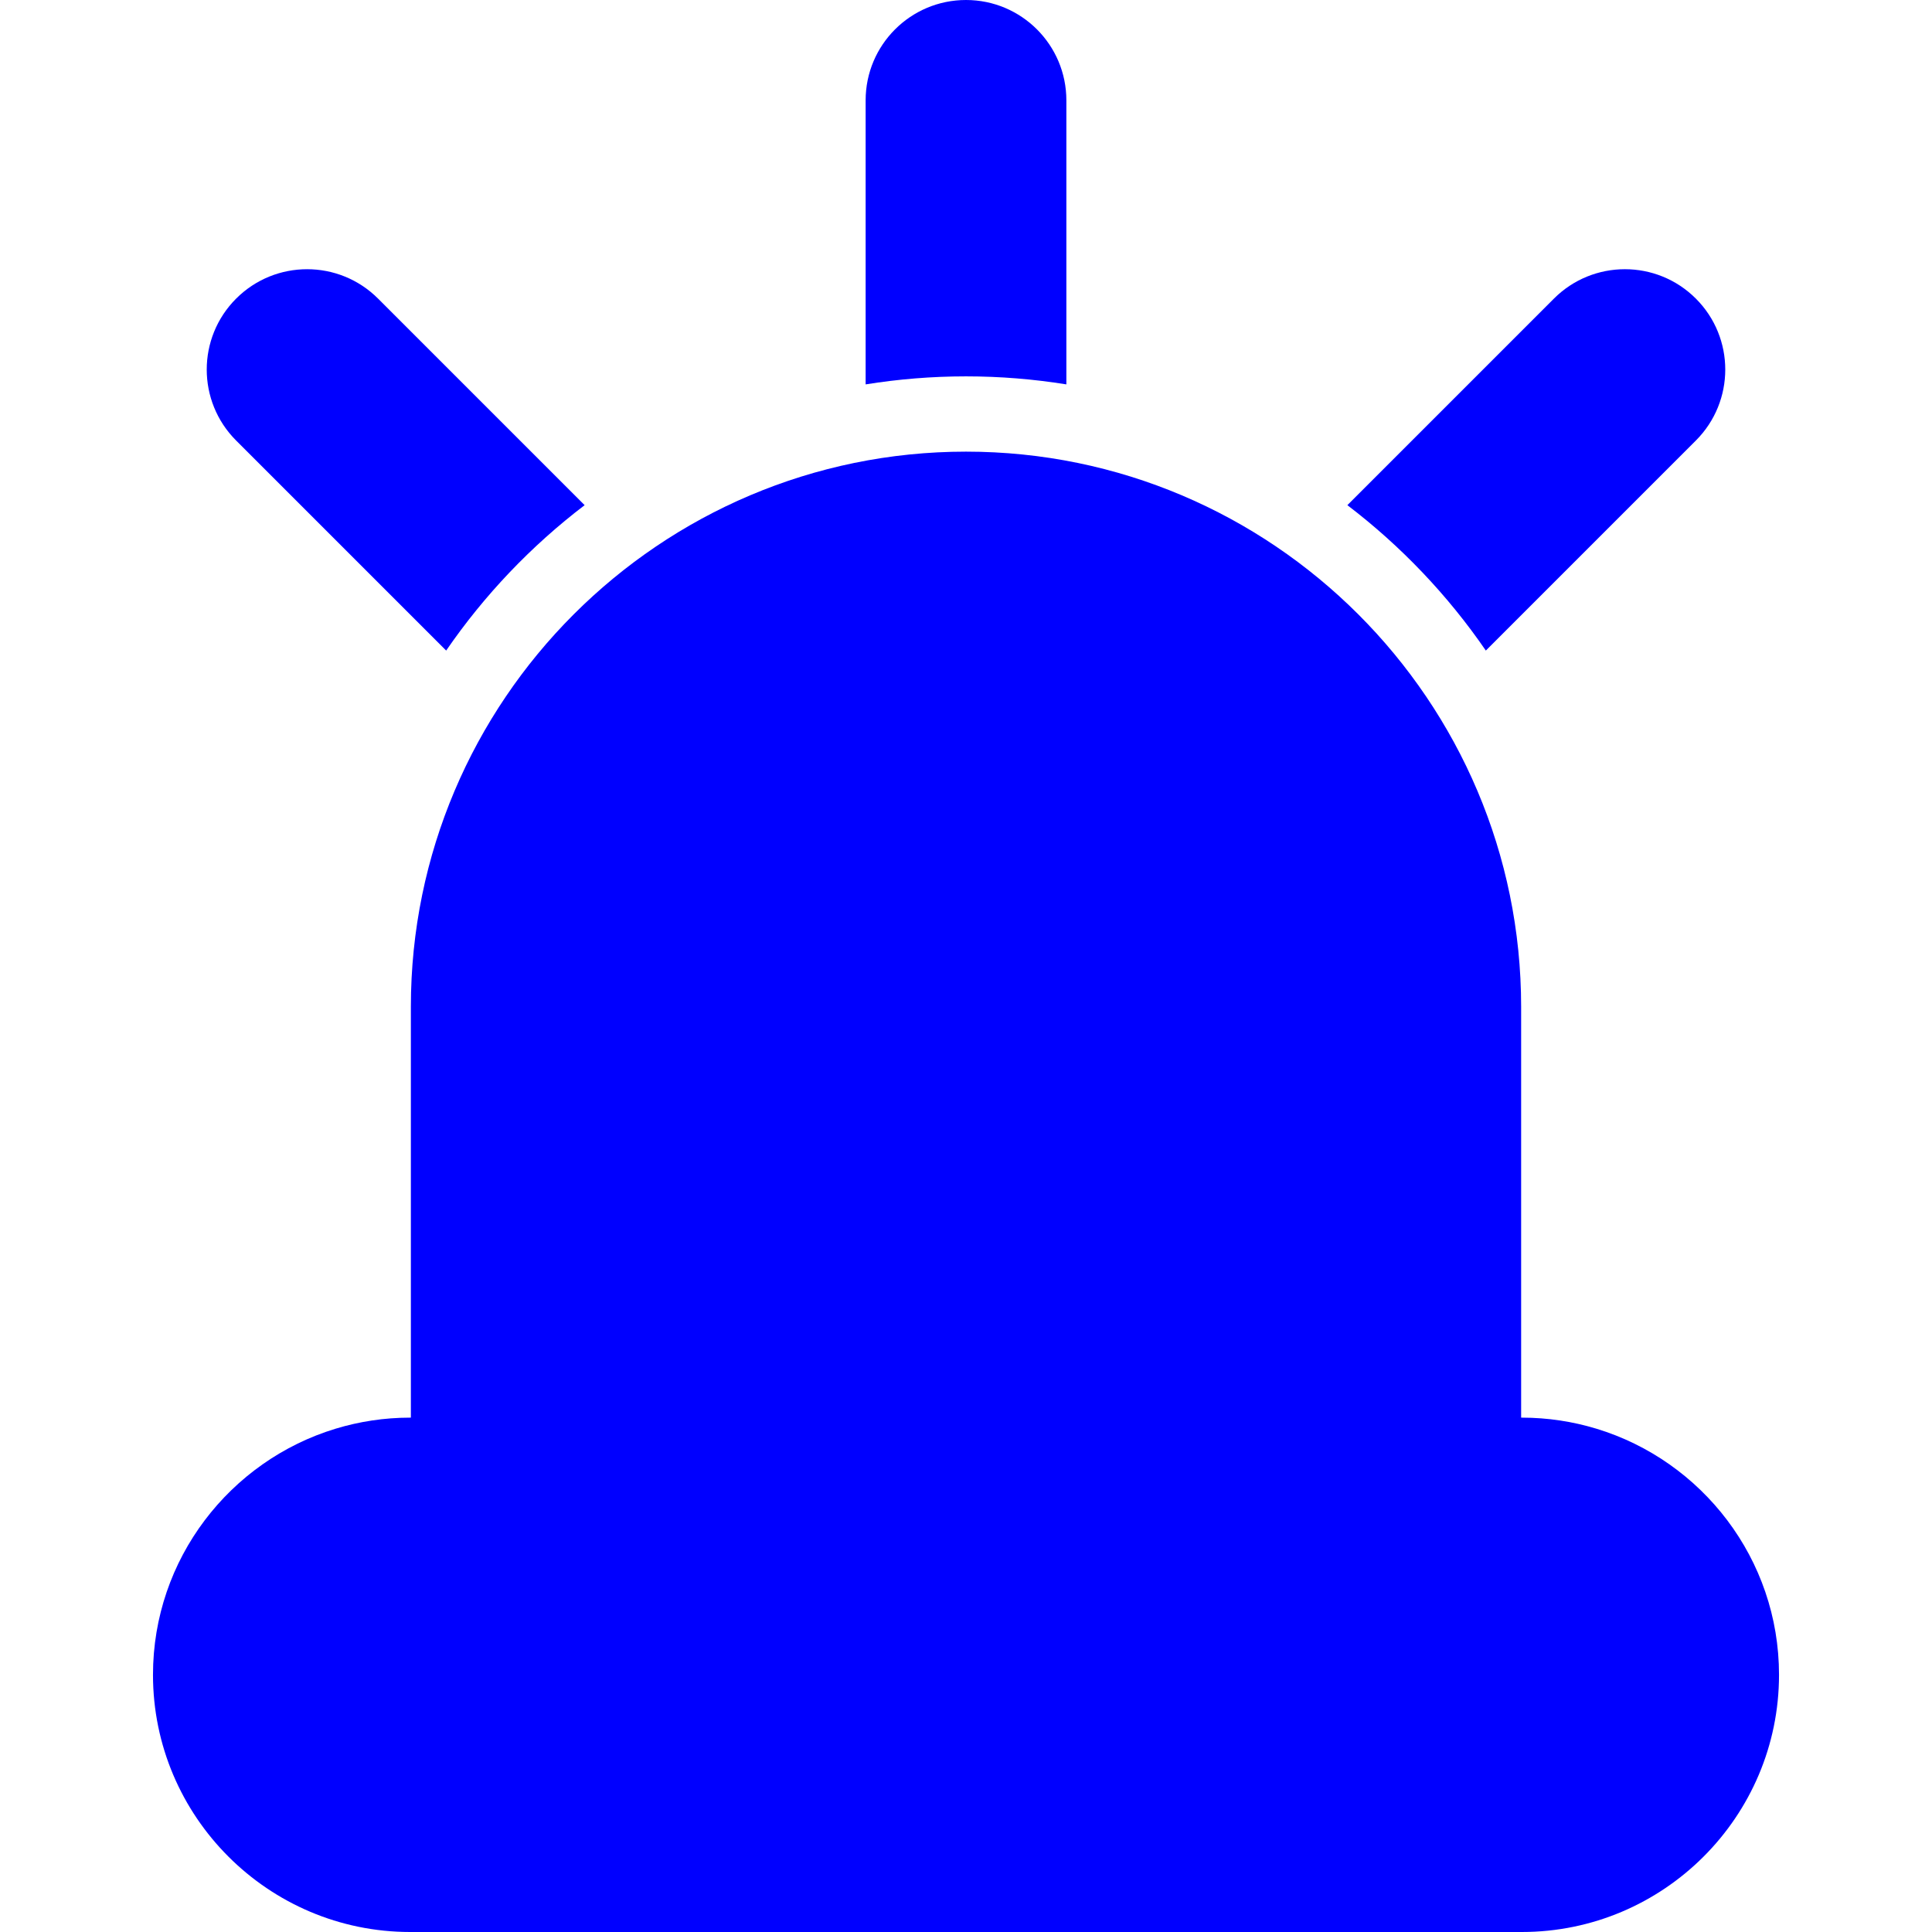 <?xml version='1.0' encoding='iso-8859-1'?>
<!DOCTYPE svg PUBLIC '-//W3C//DTD SVG 1.1//EN' 'http://www.w3.org/Graphics/SVG/1.1/DTD/svg11.dtd'>
<svg version="1.1" xmlns="http://www.w3.org/2000/svg" viewBox="0 0 308 308" xmlns:xlink="http://www.w3.org/1999/xlink" enable-background="new 0 0 308 308">
  <style>
  .blue{
  	fill: blue;
  }
</style>
  <g class="blue">
    <path d="m170,61.279v-45.279c0-8.837-7.163-16-16-16-8.837,0-16,7.163-16,16v45.279c5.212-0.838 10.555-1.279 16-1.279 5.444,0 10.787,0.441 16,1.279z"/>
    <path d="m236.872,103.713l33.483-33.483c6.249-6.248 6.249-16.379 0-22.627-6.246-6.247-16.377-6.249-22.627,0l-32.93,32.93c8.529,6.5 15.991,14.331 22.074,23.18z"/>
    <path d="m71.128,103.713c6.083-8.85 13.545-16.68 22.074-23.18l-32.93-32.929c-6.248-6.248-16.379-6.248-22.627,0-6.249,6.248-6.249,16.379 0,22.627l33.483,33.482z"/>
    <path d="m254.5,227.764c-3.765-1.143-7.755-1.764-11.889-1.764h-0.111v-65.5c0-48.799-39.701-88.5-88.5-88.5-48.799,0-88.5,39.701-88.5,88.5v65.5h-0.11c-4.134,0-8.124,0.621-11.89,1.764-16.827,5.109-29.111,20.762-29.111,39.236 0,22.607 18.393,41 41,41h177.222c22.607,0 41-18.393 41-41 0-18.474-12.284-34.127-29.111-39.236z"/>
  </g>
</svg>
